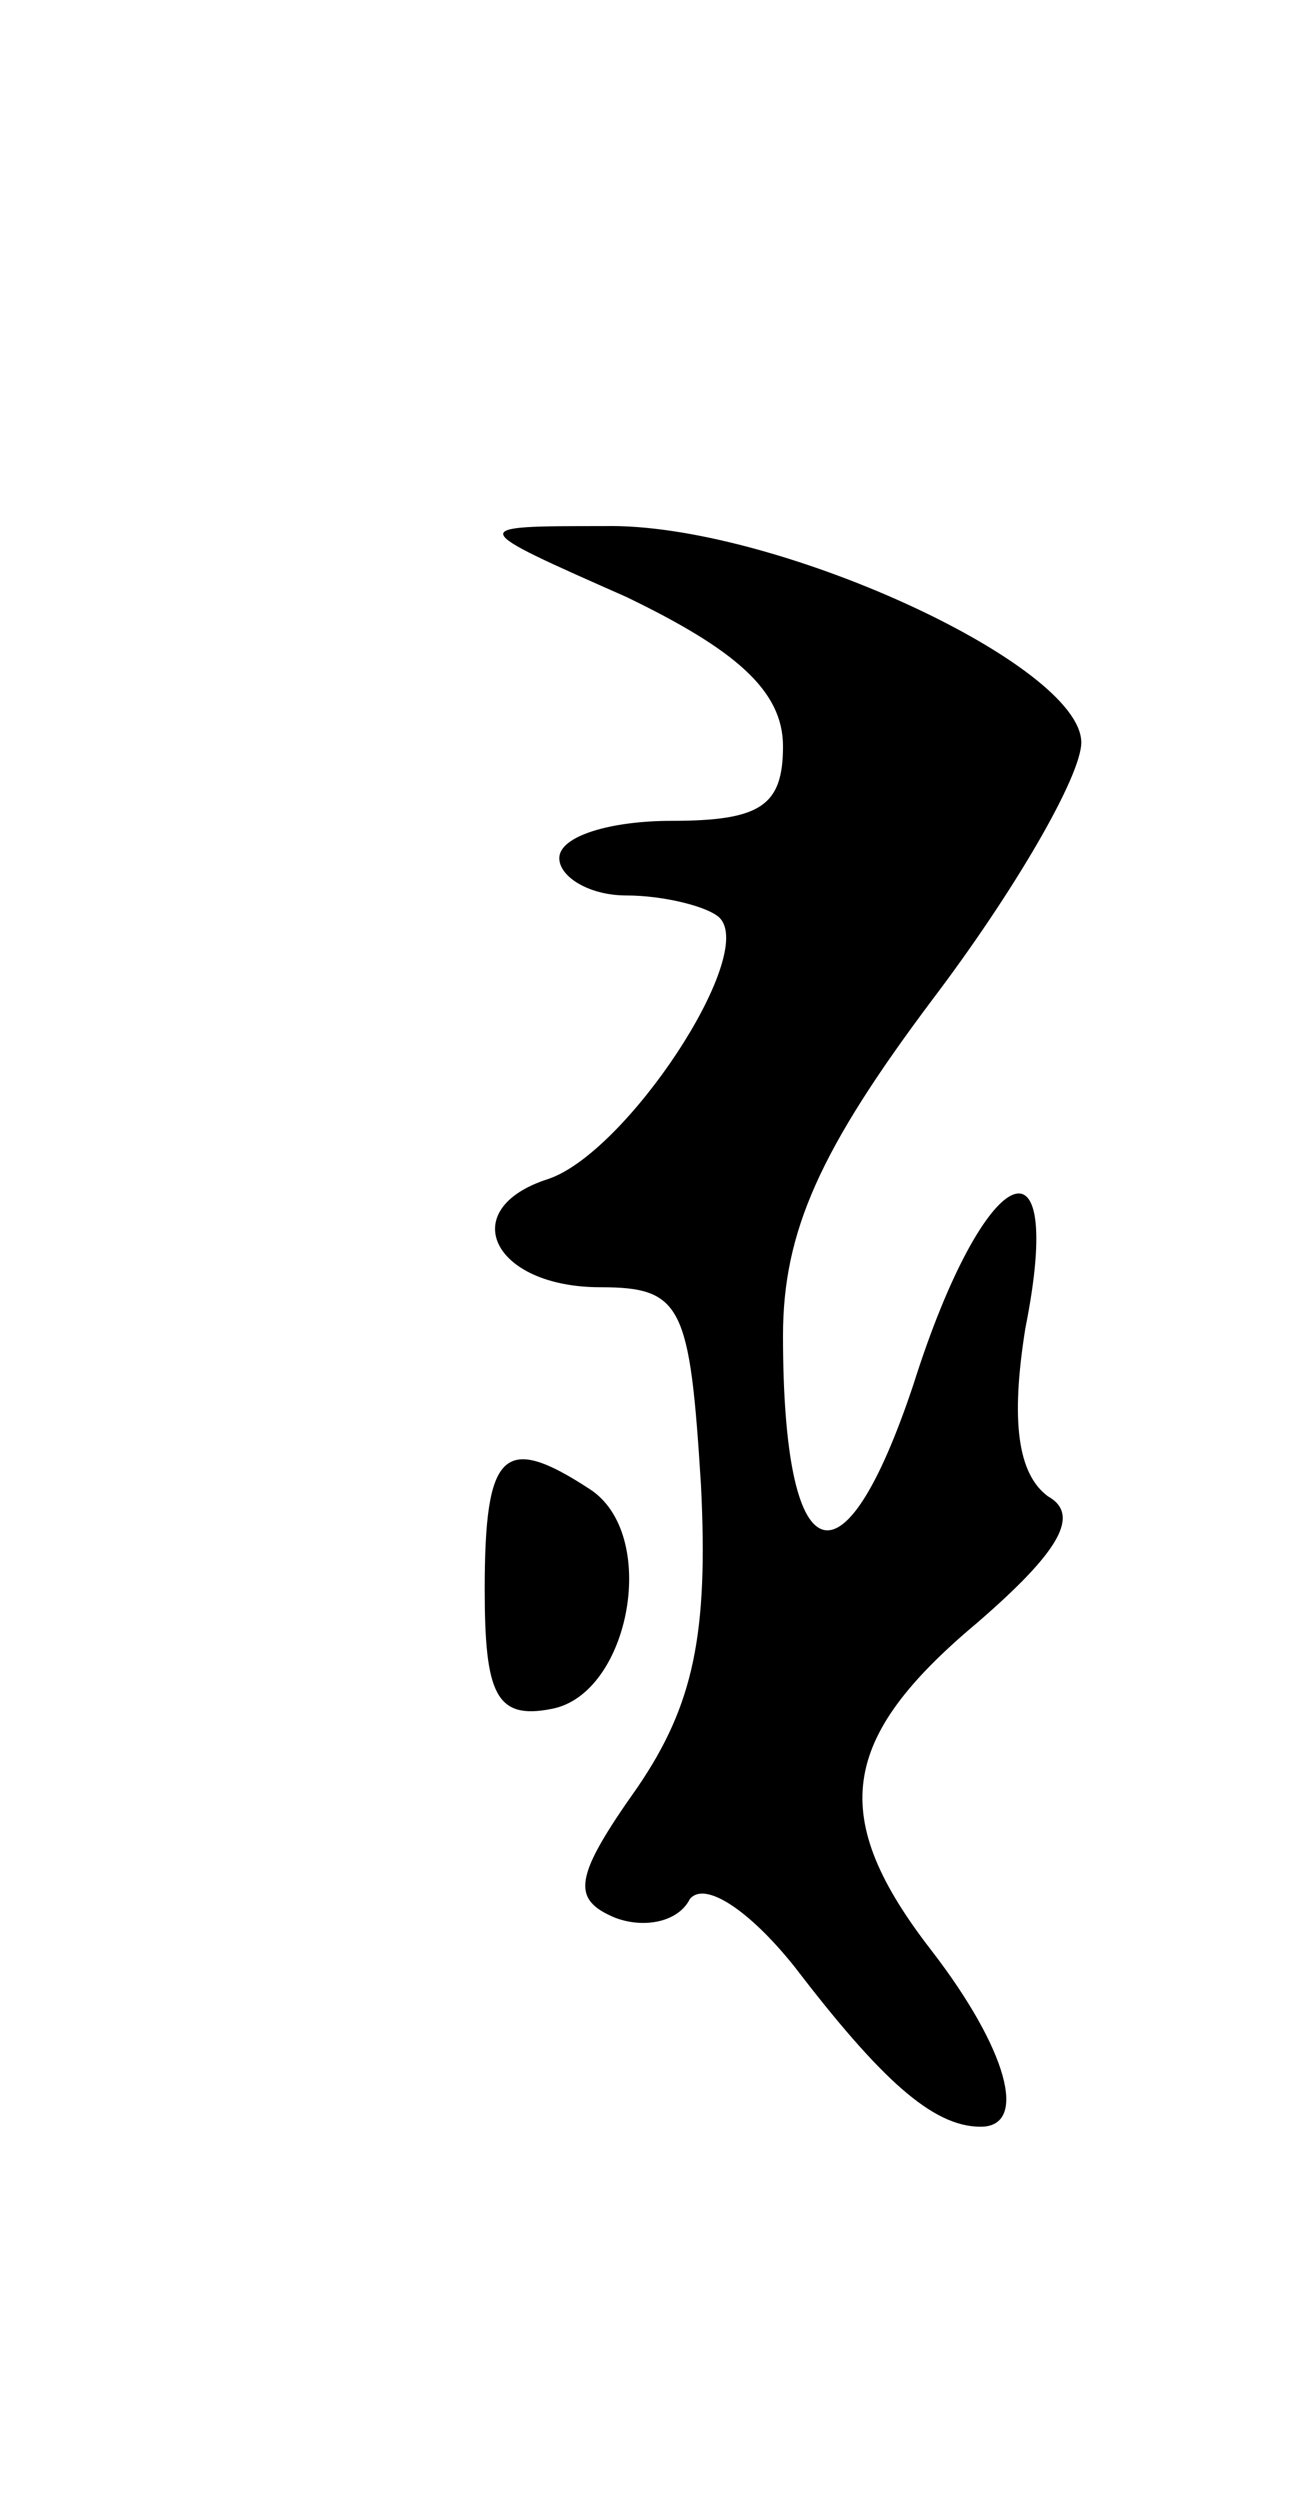<svg version="1.0" xmlns="http://www.w3.org/2000/svg"
 width="35pt" height="67pt" viewBox="0 0 35 67"
 preserveAspectRatio="xMidYMid meet">
<g transform="translate(0,67) scale(0.1,-0.1)"
fill="#000000" stroke="none">
<path d="M168 510 c29 -14 42 -25 42 -40 0 -16 -6 -20 -30 -20 -16 0 -30 -4
-30 -10 0 -5 8 -10 18 -10 10 0 22 -3 25 -6 10 -10 -25 -63 -46 -70 -25 -8
-15 -29 14 -29 22 0 24 -5 27 -53 2 -40 -2 -59 -17 -81 -17 -24 -18 -30 -6
-35 8 -3 17 -1 20 5 4 5 16 -3 28 -18 23 -30 37 -43 50 -43 13 0 7 21 -13 47
-28 36 -25 57 12 88 22 19 28 29 19 34 -8 6 -10 20 -6 45 11 55 -11 45 -30
-15 -19 -57 -35 -51 -35 13 0 28 10 50 40 90 22 29 40 60 40 69 0 21 -83 59
-128 58 -37 0 -37 0 6 -19z"/>
<path d="M130 244 c0 -28 3 -35 18 -32 21 4 29 47 10 59 -23 15 -28 10 -28
-27z"/>
</g>
</svg>
